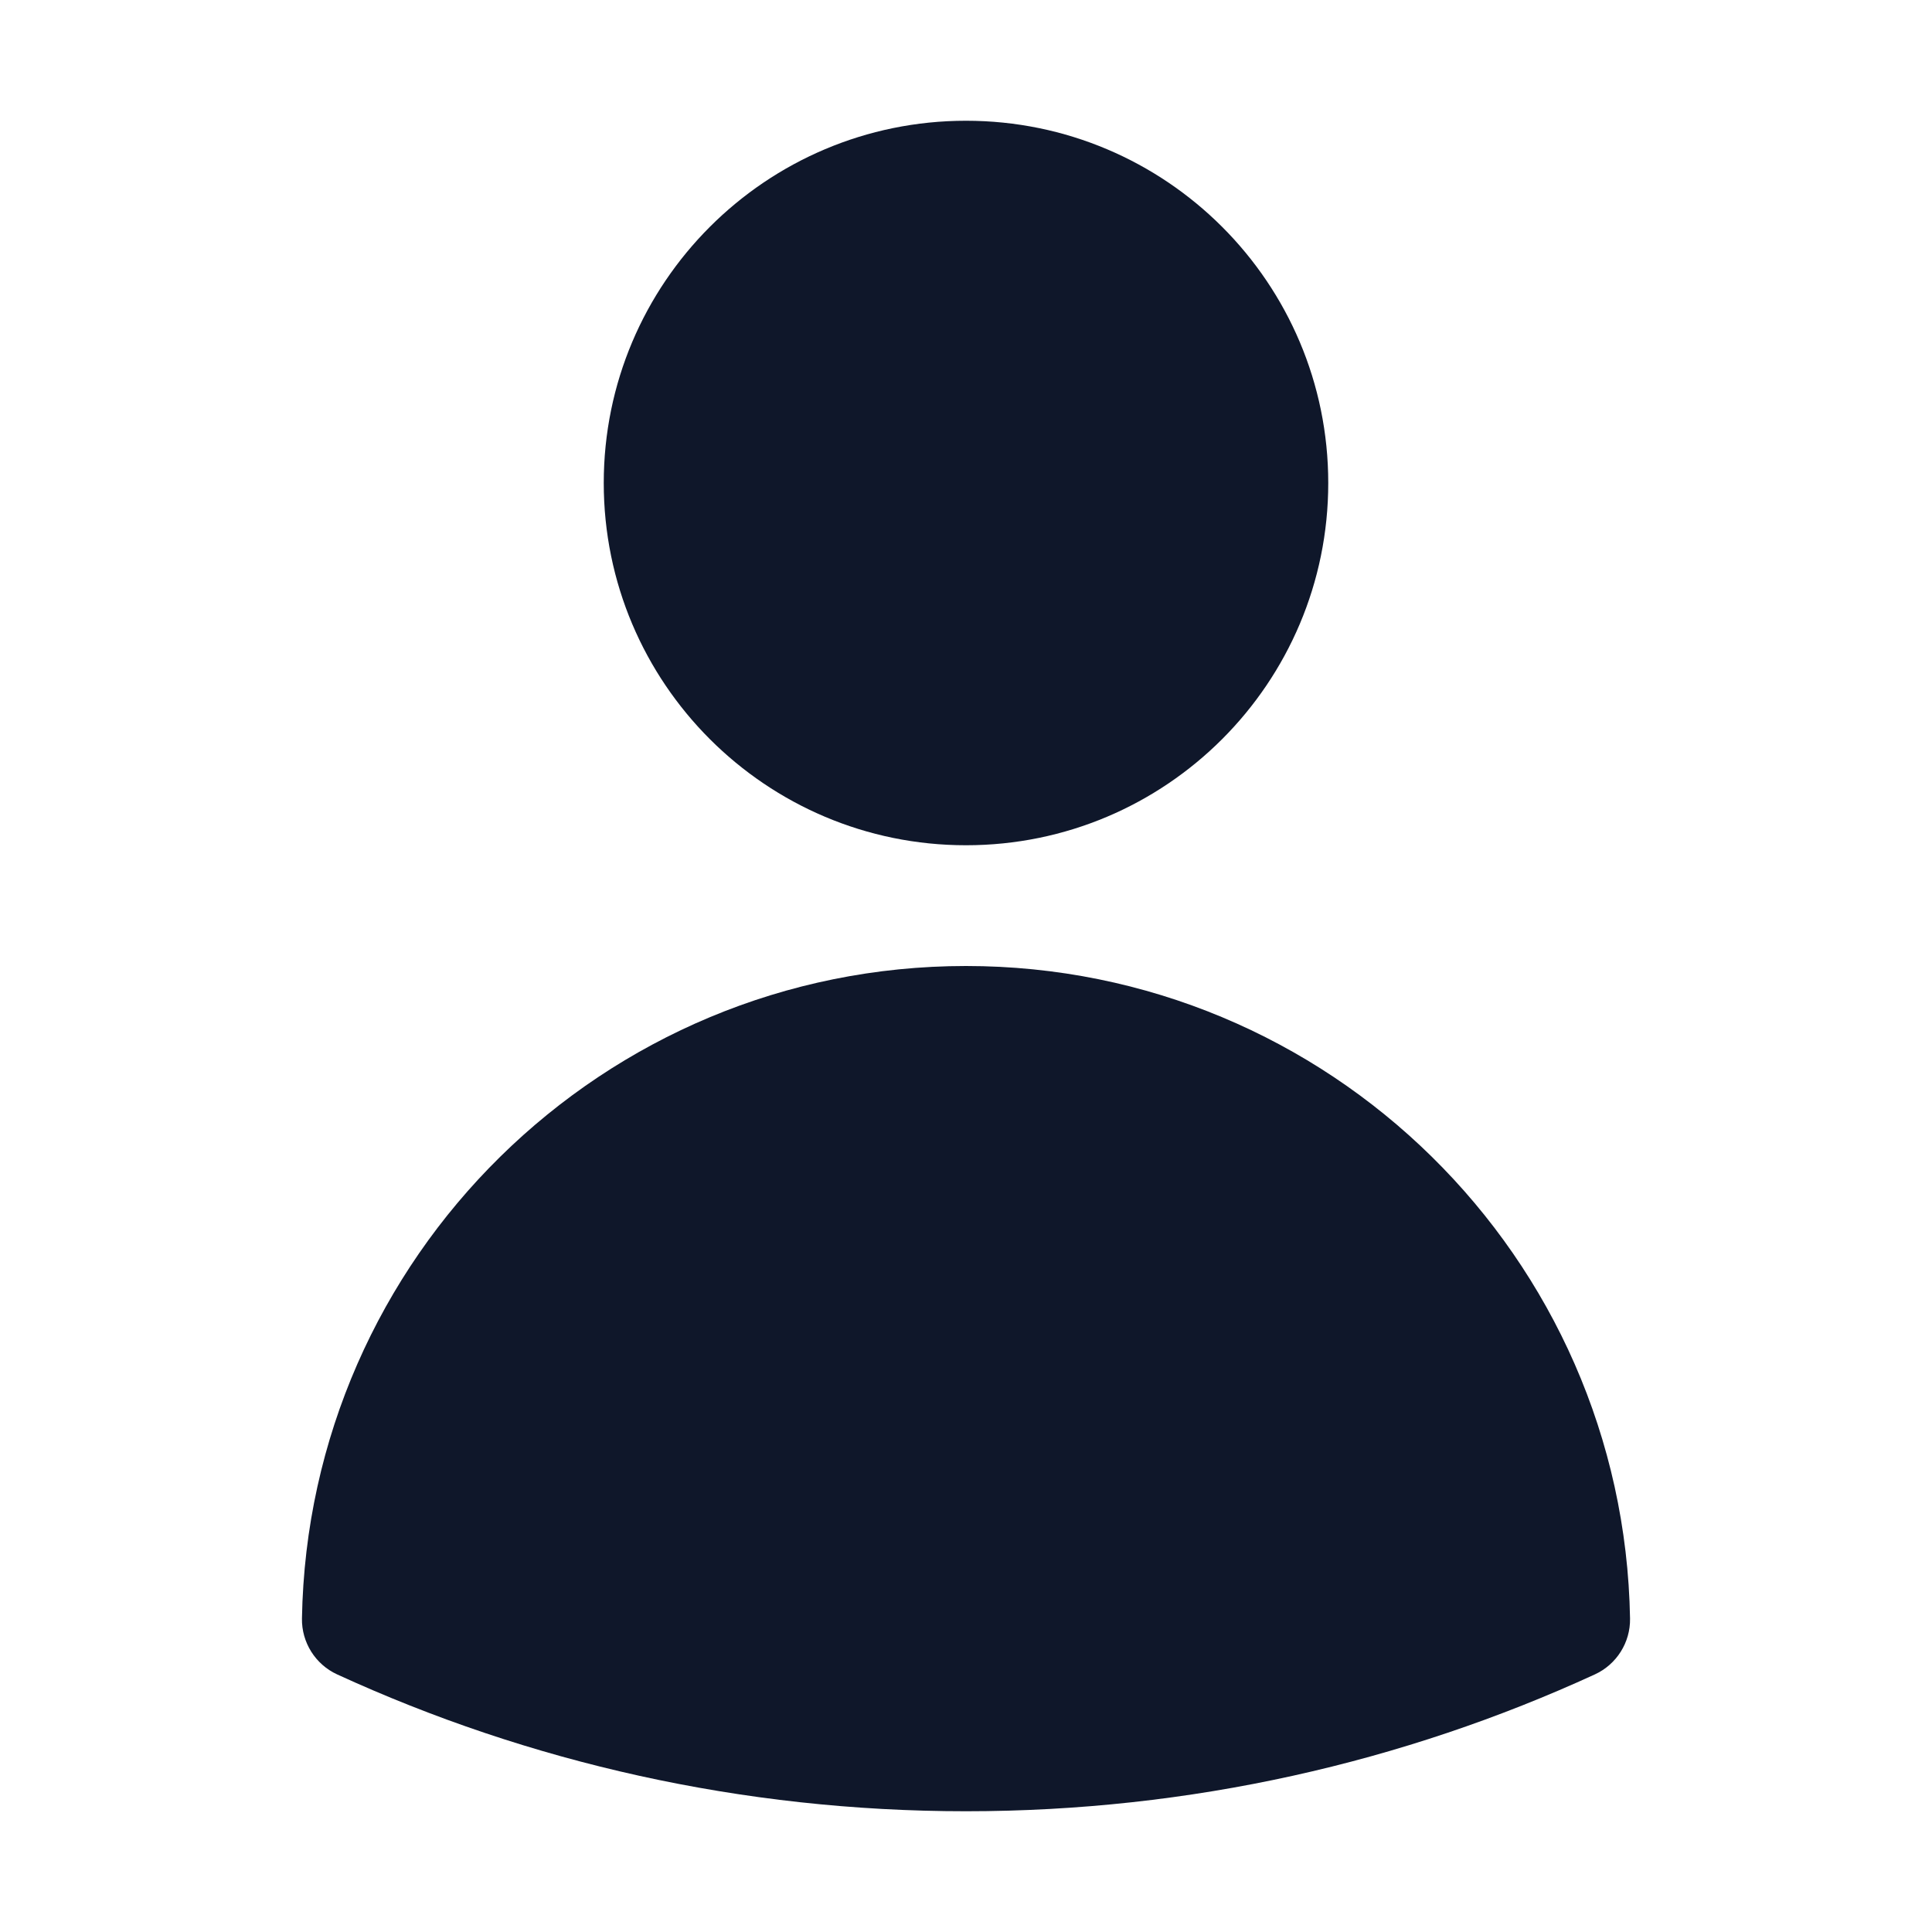 <svg width="24" height="24" viewBox="0 0 24 24" fill="none" xmlns="http://www.w3.org/2000/svg">
<path fill-rule="evenodd" clip-rule="evenodd" d="M7.5 6C7.5 3.515 9.515 1.5 12 1.5C14.485 1.5 16.5 3.515 16.5 6C16.5 8.485 14.485 10.5 12 10.5C9.515 10.5 7.5 8.485 7.5 6Z" fill="#0F172A"/>
<path fill-rule="evenodd" clip-rule="evenodd" d="M3.751 20.105C3.829 15.616 7.492 12 12 12C16.508 12 20.172 15.616 20.249 20.106C20.254 20.403 20.082 20.676 19.812 20.8C17.433 21.892 14.787 22.5 12 22.5C9.214 22.5 6.567 21.892 4.188 20.8C3.918 20.676 3.746 20.403 3.751 20.105Z" fill="#0F172A"/>
</svg>